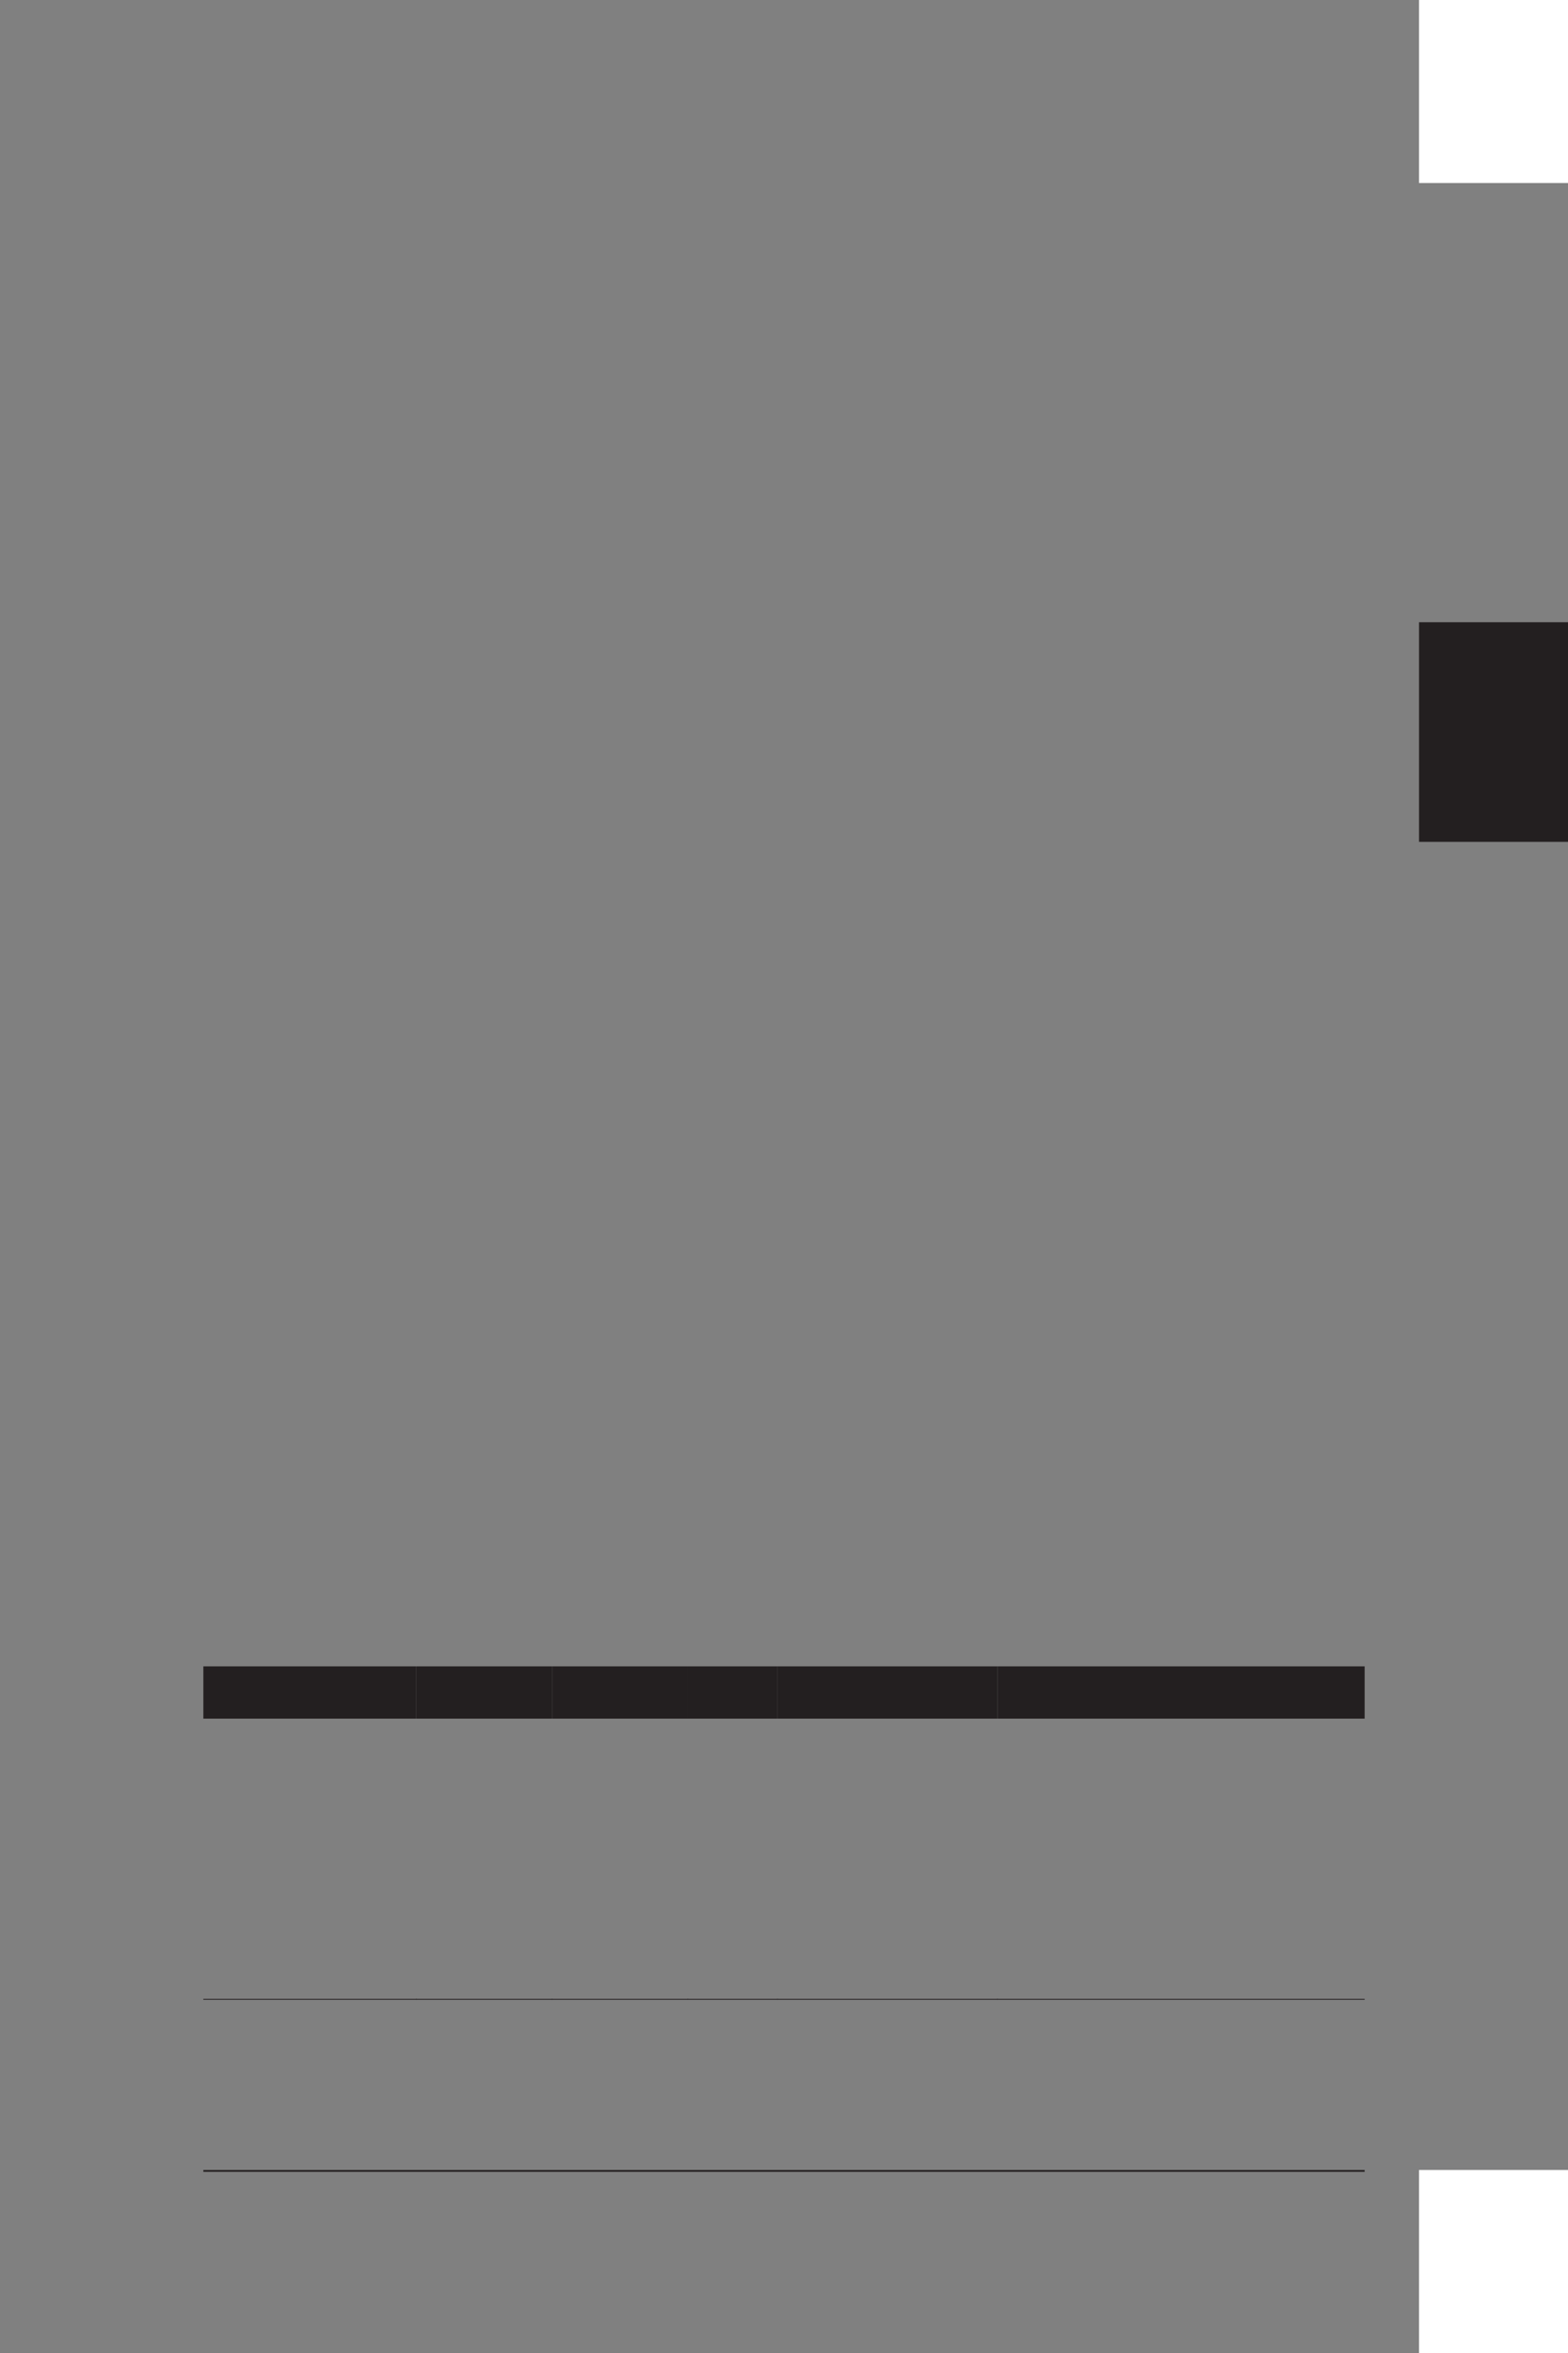 <?xml version="1.0" encoding="UTF-8" standalone="no"?>
<!DOCTYPE svg PUBLIC "-//W3C//DTD SVG 1.1//EN"
"http://www.w3.org/Graphics/SVG/1.1/DTD/svg11.dtd">
<svg viewBox="0 0 660 990" version="1.1" xmlns="http://www.w3.org/2000/svg" xmlns:xlink="http://www.w3.org/1999/xlink">
<rect x="0" y="0" width="660" height="990" fill="#808080" stroke="none"/>
<defs>
<clipPath id="c0_363"><path d="M85.6,843.6v-4.8h89.8v4.8Z"/></clipPath>
<clipPath id="c1_363"><path d="M175.1,843.6v-4.8h57.4v4.8Z"/></clipPath>
<clipPath id="c2_363"><path d="M232.2,843.6v-4.8h57.5v4.8Z"/></clipPath>
<clipPath id="c3_363"><path d="M289.4,843.6v-4.8h38v4.8Z"/></clipPath>
<clipPath id="c4_363"><path d="M327.1,843.6v-4.8H420v4.8Z"/></clipPath>
<clipPath id="c5_363"><path d="M419.7,843.6v-4.8H574.4v4.8Z"/></clipPath>
<clipPath id="c6_363"><path d="M85.6,915.9v-5.1H574.4v5.1Z"/></clipPath>
<style type="text/css"><![CDATA[
.g0_363{
fill: #231F20;
}
.g1_363{
fill: none;
stroke: #231F20;
stroke-width: 0.381;
stroke-linecap: round;
stroke-linejoin: miter;
}
.g2_363{
fill: #FFFFFF;
}
.g3_363{
fill: none;
stroke: #231F20;
stroke-width: 0.763;
stroke-linecap: round;
stroke-linejoin: miter;
}
]]></style>
</defs>
<path fill-rule="evenodd" d="M85.6,701.1h89.6v22H85.6v-22Z" class="g0_363"/>
<path fill-rule="evenodd" d="M175.2,701.1h57.2v22H175.2v-22Z" class="g0_363"/>
<path fill-rule="evenodd" d="M232.4,701.1h57.2v22H232.4v-22Z" class="g0_363"/>
<path fill-rule="evenodd" d="M289.6,701.1h37.7v22H289.6v-22Z" class="g0_363"/>
<path fill-rule="evenodd" d="M327.3,701.1h92.6v22H327.3v-22Z" class="g0_363"/>
<path fill-rule="evenodd" d="M419.9,701.1H574.4v22H419.9v-22Z" class="g0_363"/>
<path clip-path="url(#c0_363)" d="M175.4,841.2H85.6" class="g1_363"/>
<path clip-path="url(#c1_363)" d="M232.5,841.2H175.1" class="g1_363"/>
<path clip-path="url(#c2_363)" d="M289.7,841.2H232.2" class="g1_363"/>
<path clip-path="url(#c3_363)" d="M327.4,841.2h-38" class="g1_363"/>
<path clip-path="url(#c4_363)" d="M420,841.2H327.1" class="g1_363"/>
<path clip-path="url(#c5_363)" d="M574.4,841.2H419.7" class="g1_363"/>
<path fill-rule="evenodd" d="M597.3,913H660v77H597.3V913Z" class="g2_363"/>
<path fill-rule="evenodd" d="M597.3,261.8H660v92.4H597.3V261.8Z" class="g0_363"/>
<path fill-rule="evenodd" d="M597.3,0H660V77H597.3V0Z" class="g2_363"/>
<path clip-path="url(#c6_363)" d="M85.6,913.4H574.4" class="g3_363"/>
</svg>
